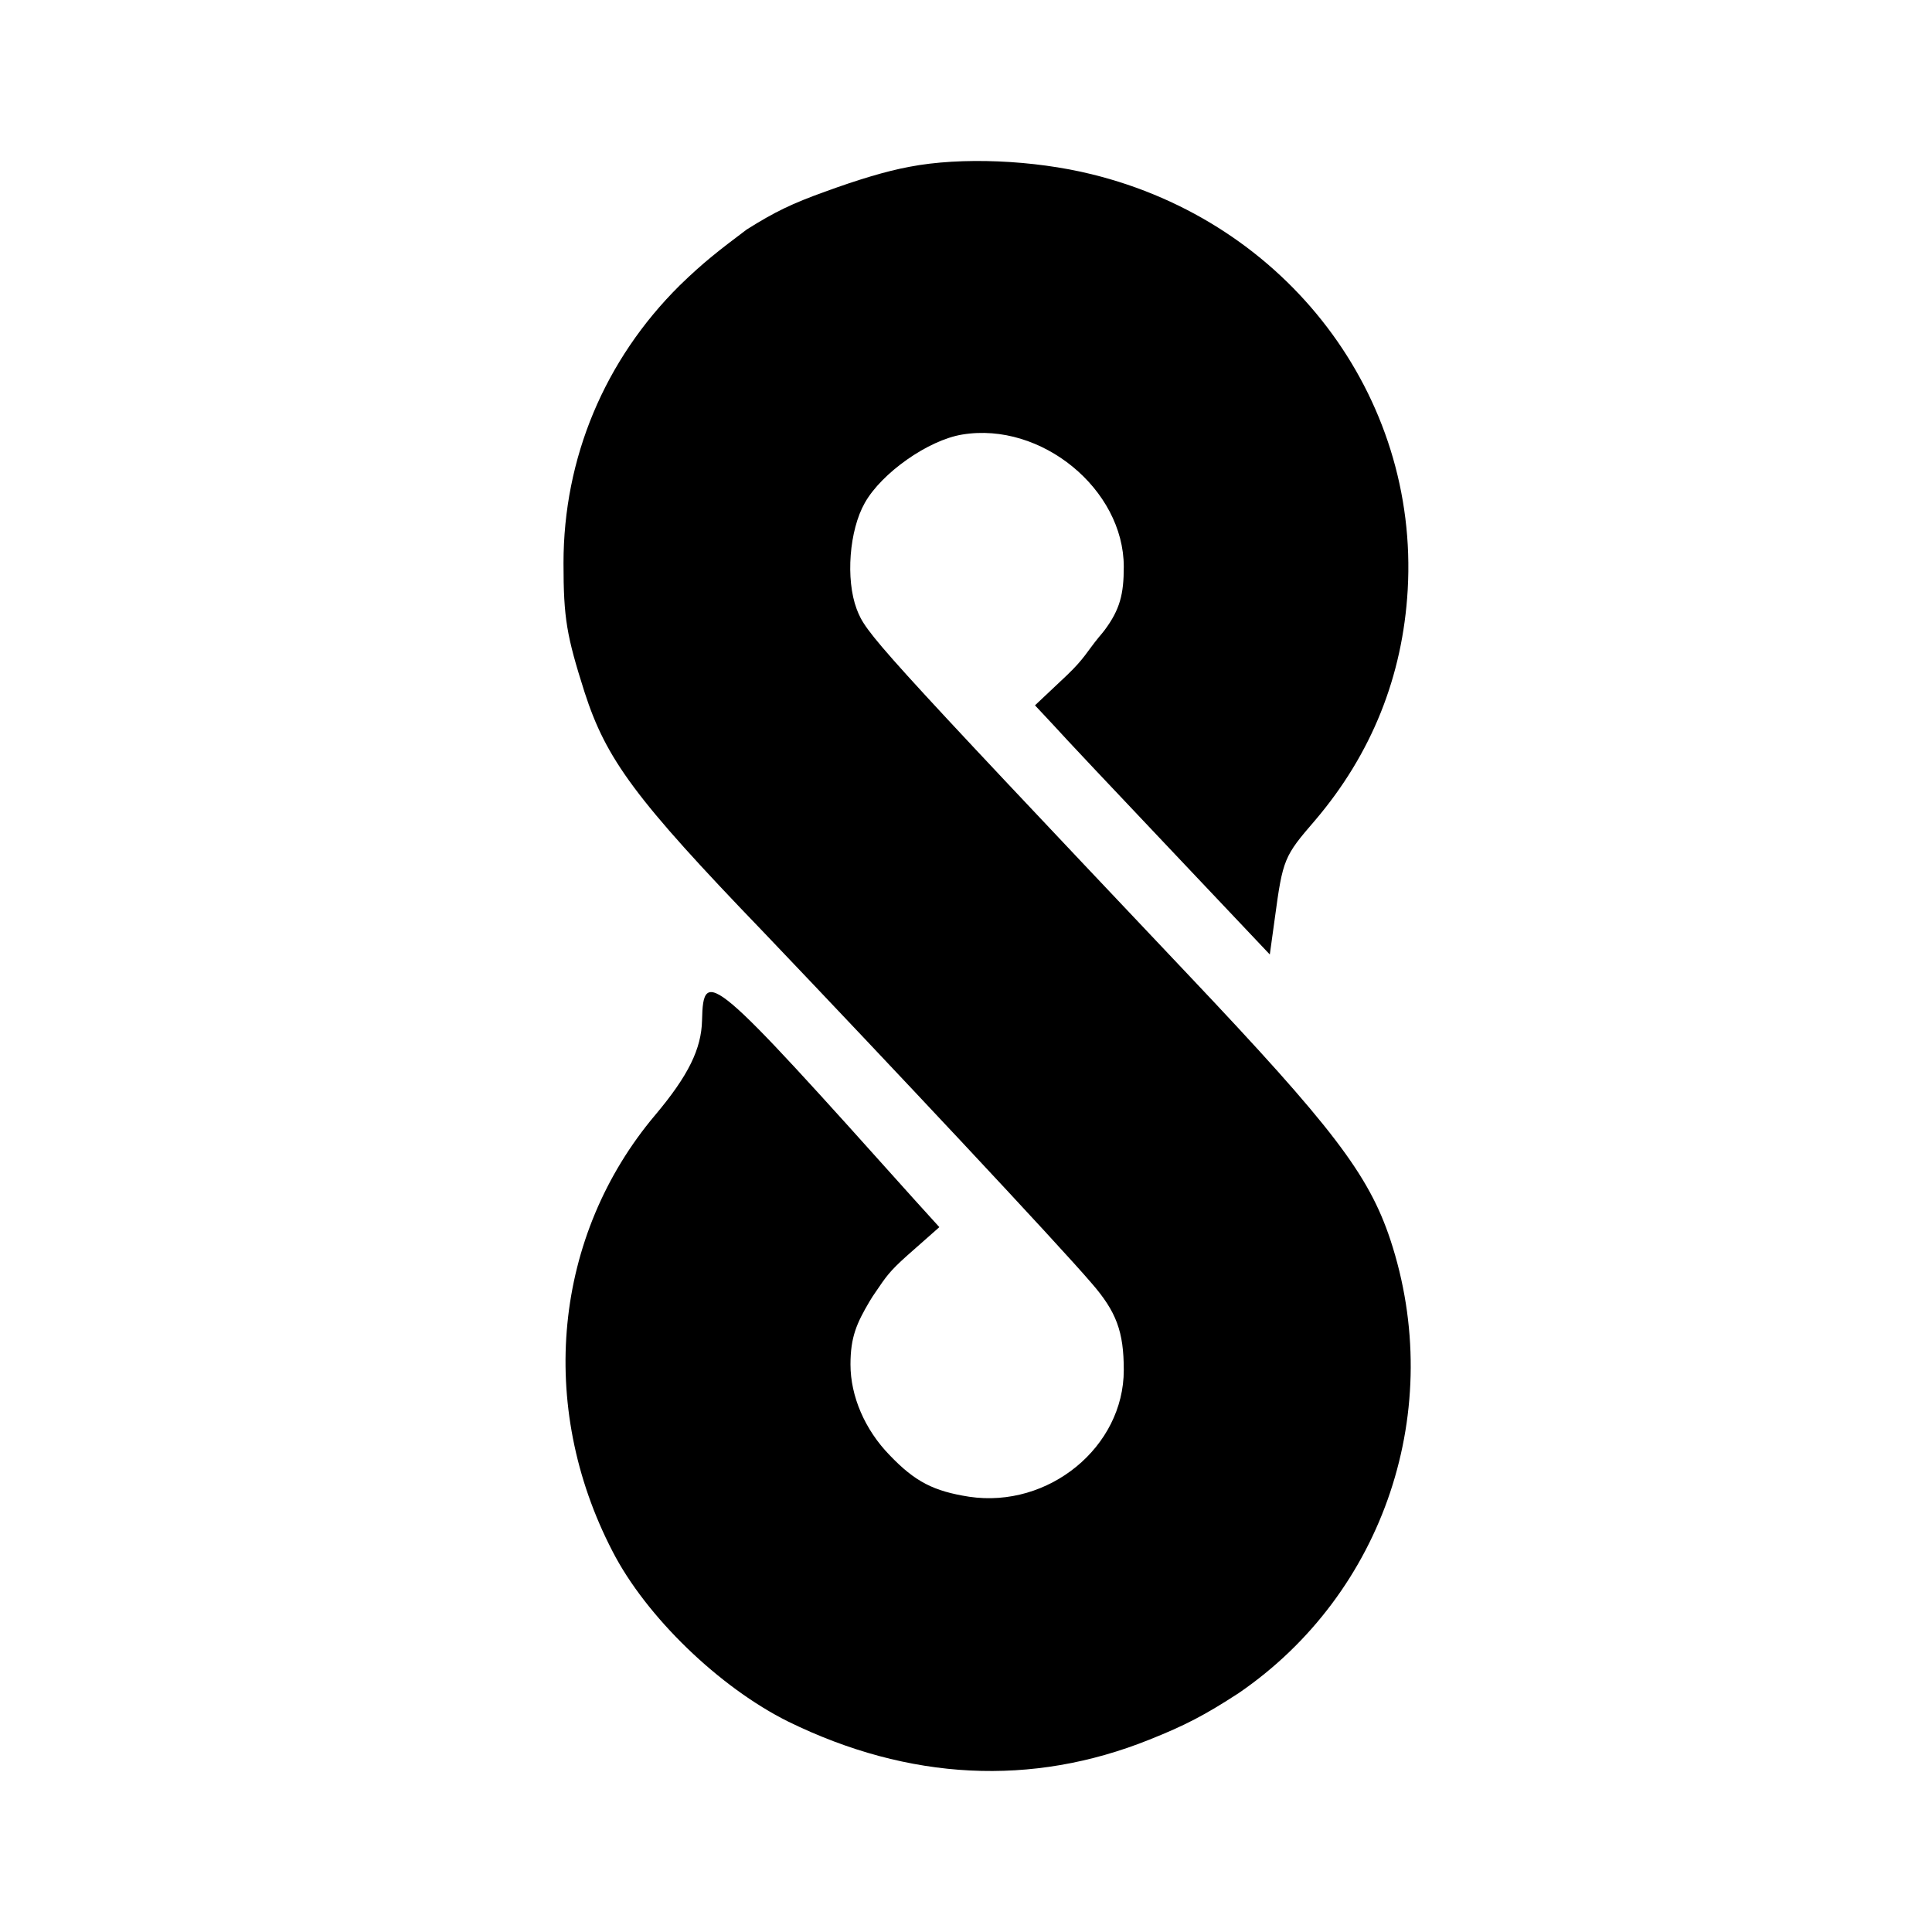 <svg width="24" height="24" viewBox="0 0 24 24" fill="none" xmlns="http://www.w3.org/2000/svg">
<path d="M11.298 2.072C11.005 2.126 10.65 2.235 10.249 2.381C9.841 2.528 9.627 2.63 9.276 2.851C8.938 3.106 8.744 3.253 8.443 3.546C7.509 4.472 7 5.691 7 6.995C7 7.682 7.039 7.898 7.262 8.6C7.532 9.434 7.887 9.92 9.477 11.571C11.082 13.253 13.15 15.46 13.559 15.939C13.868 16.294 13.96 16.541 13.96 17.019C13.96 17.976 13.027 18.74 12.039 18.593C11.599 18.524 11.368 18.408 11.051 18.076C10.743 17.76 10.565 17.343 10.565 16.95C10.565 16.61 10.641 16.439 10.804 16.163C10.83 16.119 10.846 16.096 10.874 16.055C11.006 15.86 11.051 15.792 11.267 15.599L11.669 15.244L11.368 14.912C8.837 12.088 8.736 11.996 8.721 12.675C8.713 13.03 8.551 13.361 8.142 13.848C6.877 15.345 6.668 17.459 7.61 19.273C8.026 20.083 8.937 20.962 9.793 21.387C11.29 22.12 12.818 22.197 14.277 21.611C14.721 21.434 14.965 21.307 15.388 21.032C17.201 19.79 17.965 17.498 17.271 15.399C17.001 14.588 16.553 14.002 14.763 12.111C10.835 7.96 10.758 7.867 10.642 7.566C10.503 7.196 10.55 6.586 10.743 6.247C10.951 5.876 11.53 5.467 11.954 5.398C12.934 5.236 13.96 6.077 13.96 7.041C13.96 7.381 13.913 7.571 13.721 7.829C13.696 7.863 13.679 7.88 13.652 7.913C13.5 8.099 13.474 8.176 13.258 8.384L12.857 8.762L13.088 9.009C13.212 9.148 13.868 9.843 14.547 10.56L15.774 11.857L15.836 11.409C15.936 10.668 15.951 10.637 16.337 10.19C17.04 9.364 17.425 8.4 17.487 7.327C17.626 4.919 15.99 2.759 13.559 2.164C12.842 1.987 11.939 1.948 11.298 2.072Z" fill="black"/>
</svg>
